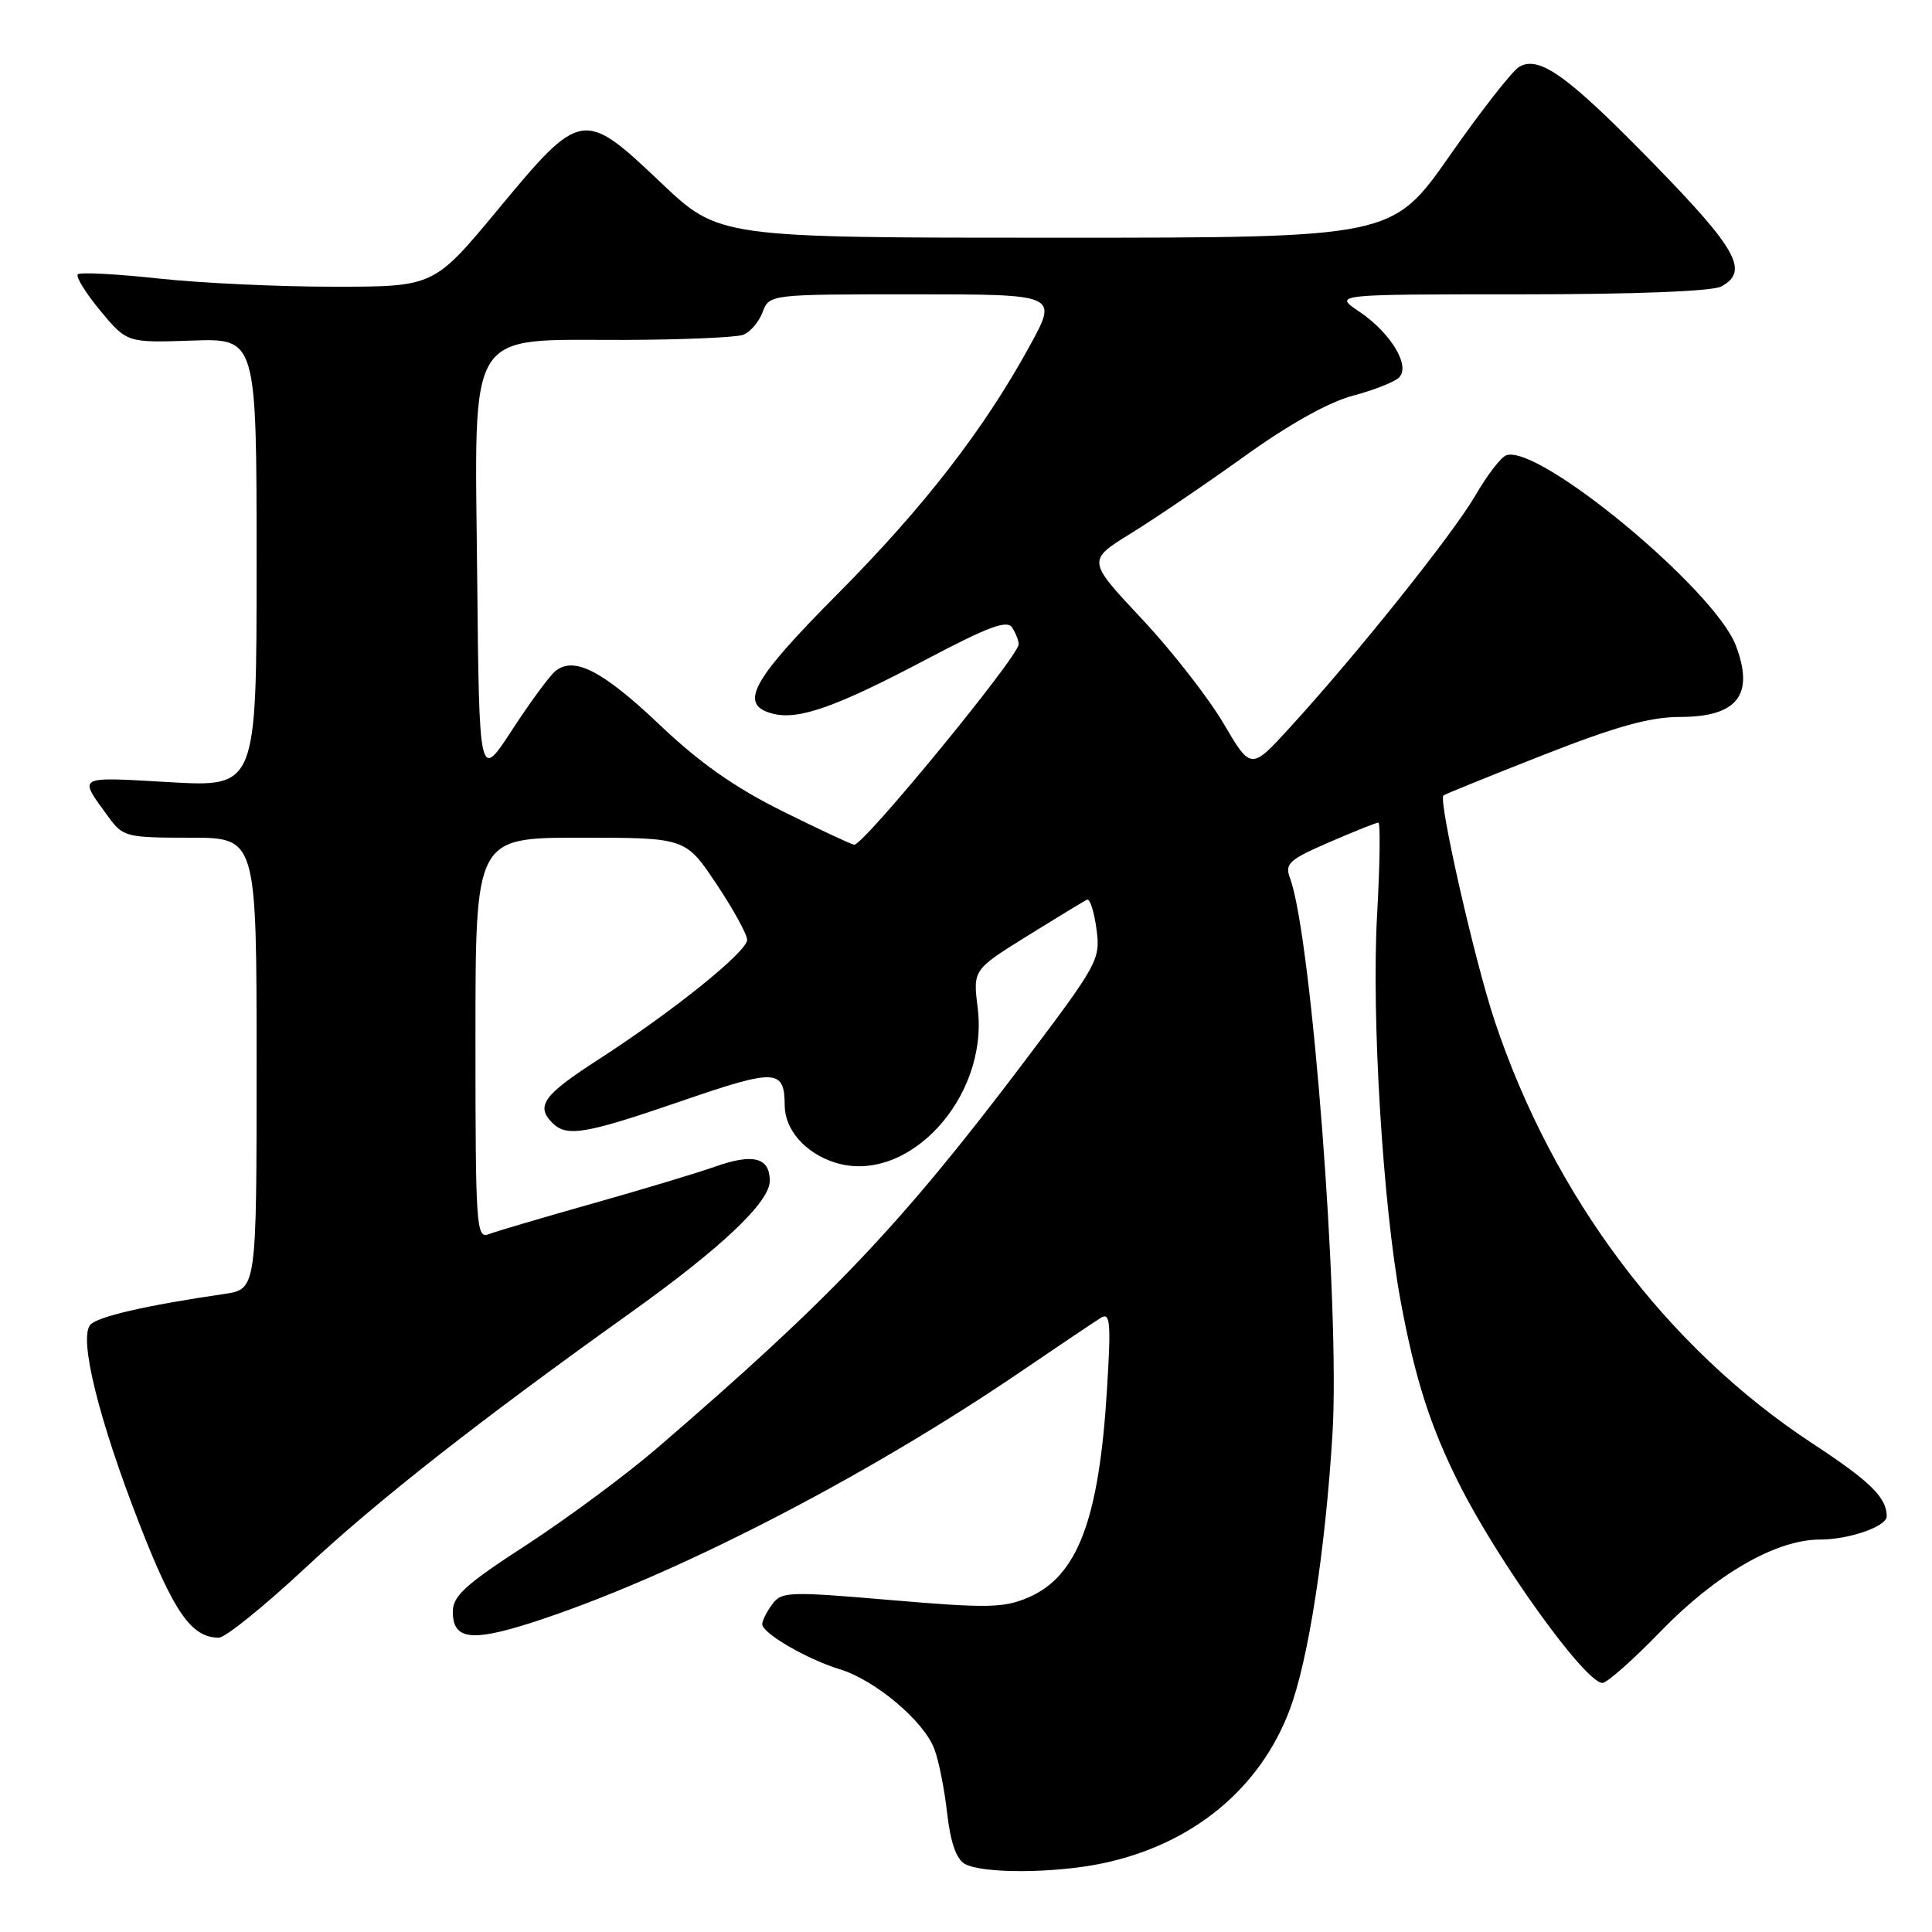 <?xml version="1.0" encoding="UTF-8" standalone="no"?>
<!DOCTYPE svg PUBLIC "-//W3C//DTD SVG 1.1//EN" "http://www.w3.org/Graphics/SVG/1.1/DTD/svg11.dtd" >
<svg xmlns="http://www.w3.org/2000/svg" xmlns:xlink="http://www.w3.org/1999/xlink" version="1.1" viewBox="0 0 256 256">
 <g >
 <path fill="currentColor"
d=" M 146.20 246.88 C 158.05 244.36 166.99 236.99 170.91 226.50 C 173.38 219.90 175.61 205.50 176.56 190.00 C 177.58 173.30 173.81 124.07 170.93 116.35 C 170.22 114.44 170.79 113.92 176.13 111.60 C 179.43 110.17 182.36 109.00 182.64 109.00 C 182.92 109.00 182.85 114.51 182.47 121.25 C 181.72 134.79 183.23 159.62 185.59 172.39 C 187.49 182.64 189.49 188.92 193.28 196.50 C 198.44 206.84 210.06 223.00 212.33 223.00 C 212.93 223.00 216.40 219.93 220.03 216.18 C 227.38 208.59 235.34 204.00 241.15 204.00 C 245.01 204.00 250.00 202.27 250.00 200.92 C 250.00 198.43 247.83 196.30 240.12 191.24 C 220.86 178.58 205.81 158.55 198.04 135.24 C 195.40 127.33 190.58 106.09 191.26 105.41 C 191.41 105.25 197.34 102.85 204.44 100.06 C 214.14 96.25 218.64 95.00 222.59 95.00 C 230.21 95.00 232.50 92.08 230.01 85.54 C 227.18 78.09 203.77 58.72 199.56 60.34 C 198.86 60.61 197.03 63.00 195.49 65.66 C 192.53 70.75 179.83 86.65 170.98 96.33 C 165.76 102.05 165.76 102.05 162.13 95.87 C 160.13 92.47 155.25 86.21 151.27 81.97 C 144.04 74.26 144.04 74.26 149.91 70.64 C 153.14 68.64 159.93 64.03 165.01 60.38 C 170.84 56.20 176.10 53.26 179.27 52.43 C 182.04 51.70 184.79 50.61 185.38 50.02 C 186.93 48.47 184.28 44.10 180.08 41.27 C 176.70 39.00 176.70 39.00 201.42 39.00 C 216.54 39.00 226.88 38.60 228.07 37.96 C 231.79 35.97 230.20 33.06 219.25 21.83 C 207.78 10.06 204.01 7.33 201.32 8.84 C 200.43 9.34 196.27 14.65 192.09 20.63 C 184.48 31.50 184.48 31.50 139.87 31.50 C 95.26 31.50 95.26 31.50 87.56 24.19 C 77.30 14.44 76.99 14.49 66.00 27.74 C 57.50 37.99 57.50 37.99 44.29 37.99 C 37.02 38.00 26.53 37.51 20.97 36.90 C 15.41 36.30 10.62 36.05 10.31 36.35 C 10.01 36.66 11.35 38.82 13.29 41.17 C 16.83 45.42 16.83 45.42 25.42 45.13 C 34.00 44.83 34.00 44.83 34.00 74.57 C 34.00 104.30 34.00 104.30 22.44 103.64 C 9.97 102.93 10.35 102.72 14.37 108.25 C 16.30 110.89 16.73 111.00 25.19 111.00 C 34.00 111.00 34.00 111.00 34.00 140.91 C 34.00 170.82 34.00 170.82 29.75 171.45 C 19.30 172.98 12.85 174.47 11.95 175.56 C 10.44 177.38 13.06 188.01 18.42 201.79 C 23.03 213.65 25.36 217.00 29.00 217.00 C 29.86 217.00 35.04 212.81 40.53 207.69 C 49.99 198.86 63.39 188.34 83.50 173.98 C 95.60 165.34 102.00 159.28 102.00 156.47 C 102.00 153.37 99.81 152.80 94.77 154.58 C 92.42 155.41 85.10 157.62 78.50 159.48 C 71.90 161.34 65.71 163.17 64.75 163.54 C 63.11 164.17 63.00 162.54 63.00 137.61 C 63.00 111.00 63.00 111.00 76.92 111.00 C 90.83 111.00 90.83 111.00 94.92 117.11 C 97.16 120.48 99.00 123.81 99.00 124.53 C 99.00 126.11 89.13 134.04 79.25 140.42 C 72.00 145.10 70.95 146.55 73.20 148.80 C 75.10 150.70 77.57 150.27 90.31 145.89 C 102.88 141.57 103.95 141.62 103.98 146.53 C 104.01 149.68 106.67 152.74 110.50 154.00 C 120.17 157.19 131.04 145.52 129.55 133.56 C 128.92 128.50 128.92 128.50 136.15 124.00 C 140.13 121.53 143.68 119.37 144.05 119.21 C 144.42 119.05 144.98 120.80 145.29 123.10 C 145.83 127.15 145.54 127.67 135.56 140.89 C 119.31 162.38 110.06 172.10 87.00 191.94 C 82.88 195.48 75.12 201.22 69.76 204.71 C 61.68 209.95 60.00 211.47 60.00 213.55 C 60.00 217.24 62.40 217.58 70.38 215.03 C 88.64 209.17 114.39 195.96 135.33 181.70 C 140.34 178.29 145.09 175.10 145.88 174.61 C 147.11 173.85 147.23 175.22 146.68 184.11 C 145.63 201.42 142.76 208.94 136.17 211.71 C 132.96 213.07 130.71 213.10 118.07 212.02 C 104.51 210.86 103.55 210.89 102.32 212.58 C 101.59 213.57 101.00 214.75 101.00 215.21 C 101.00 216.41 106.92 219.85 111.26 221.18 C 115.94 222.60 122.38 228.01 123.79 231.71 C 124.38 233.24 125.15 237.08 125.50 240.24 C 125.93 244.05 126.70 246.31 127.82 246.96 C 130.10 248.29 139.74 248.25 146.20 246.88 Z  M 103.67 107.48 C 97.38 104.36 92.71 101.08 87.44 96.07 C 79.84 88.85 76.03 86.90 73.57 88.94 C 72.80 89.58 70.21 93.10 67.83 96.76 C 63.50 103.41 63.50 103.41 63.23 76.51 C 62.90 42.92 61.56 45.09 82.67 45.04 C 90.46 45.02 97.58 44.71 98.49 44.36 C 99.41 44.01 100.56 42.66 101.05 41.36 C 101.95 39.00 101.95 39.00 121.07 39.00 C 140.18 39.00 140.18 39.00 136.49 45.75 C 130.38 56.92 122.43 67.19 110.92 78.77 C 99.49 90.27 97.81 93.41 102.45 94.58 C 105.86 95.43 110.85 93.66 122.88 87.30 C 131.00 83.02 133.46 82.11 134.12 83.16 C 134.59 83.90 134.98 84.89 134.98 85.36 C 135.01 86.93 114.39 112.06 113.18 111.93 C 112.80 111.89 108.53 109.89 103.67 107.48 Z "/>
</g>
</svg>